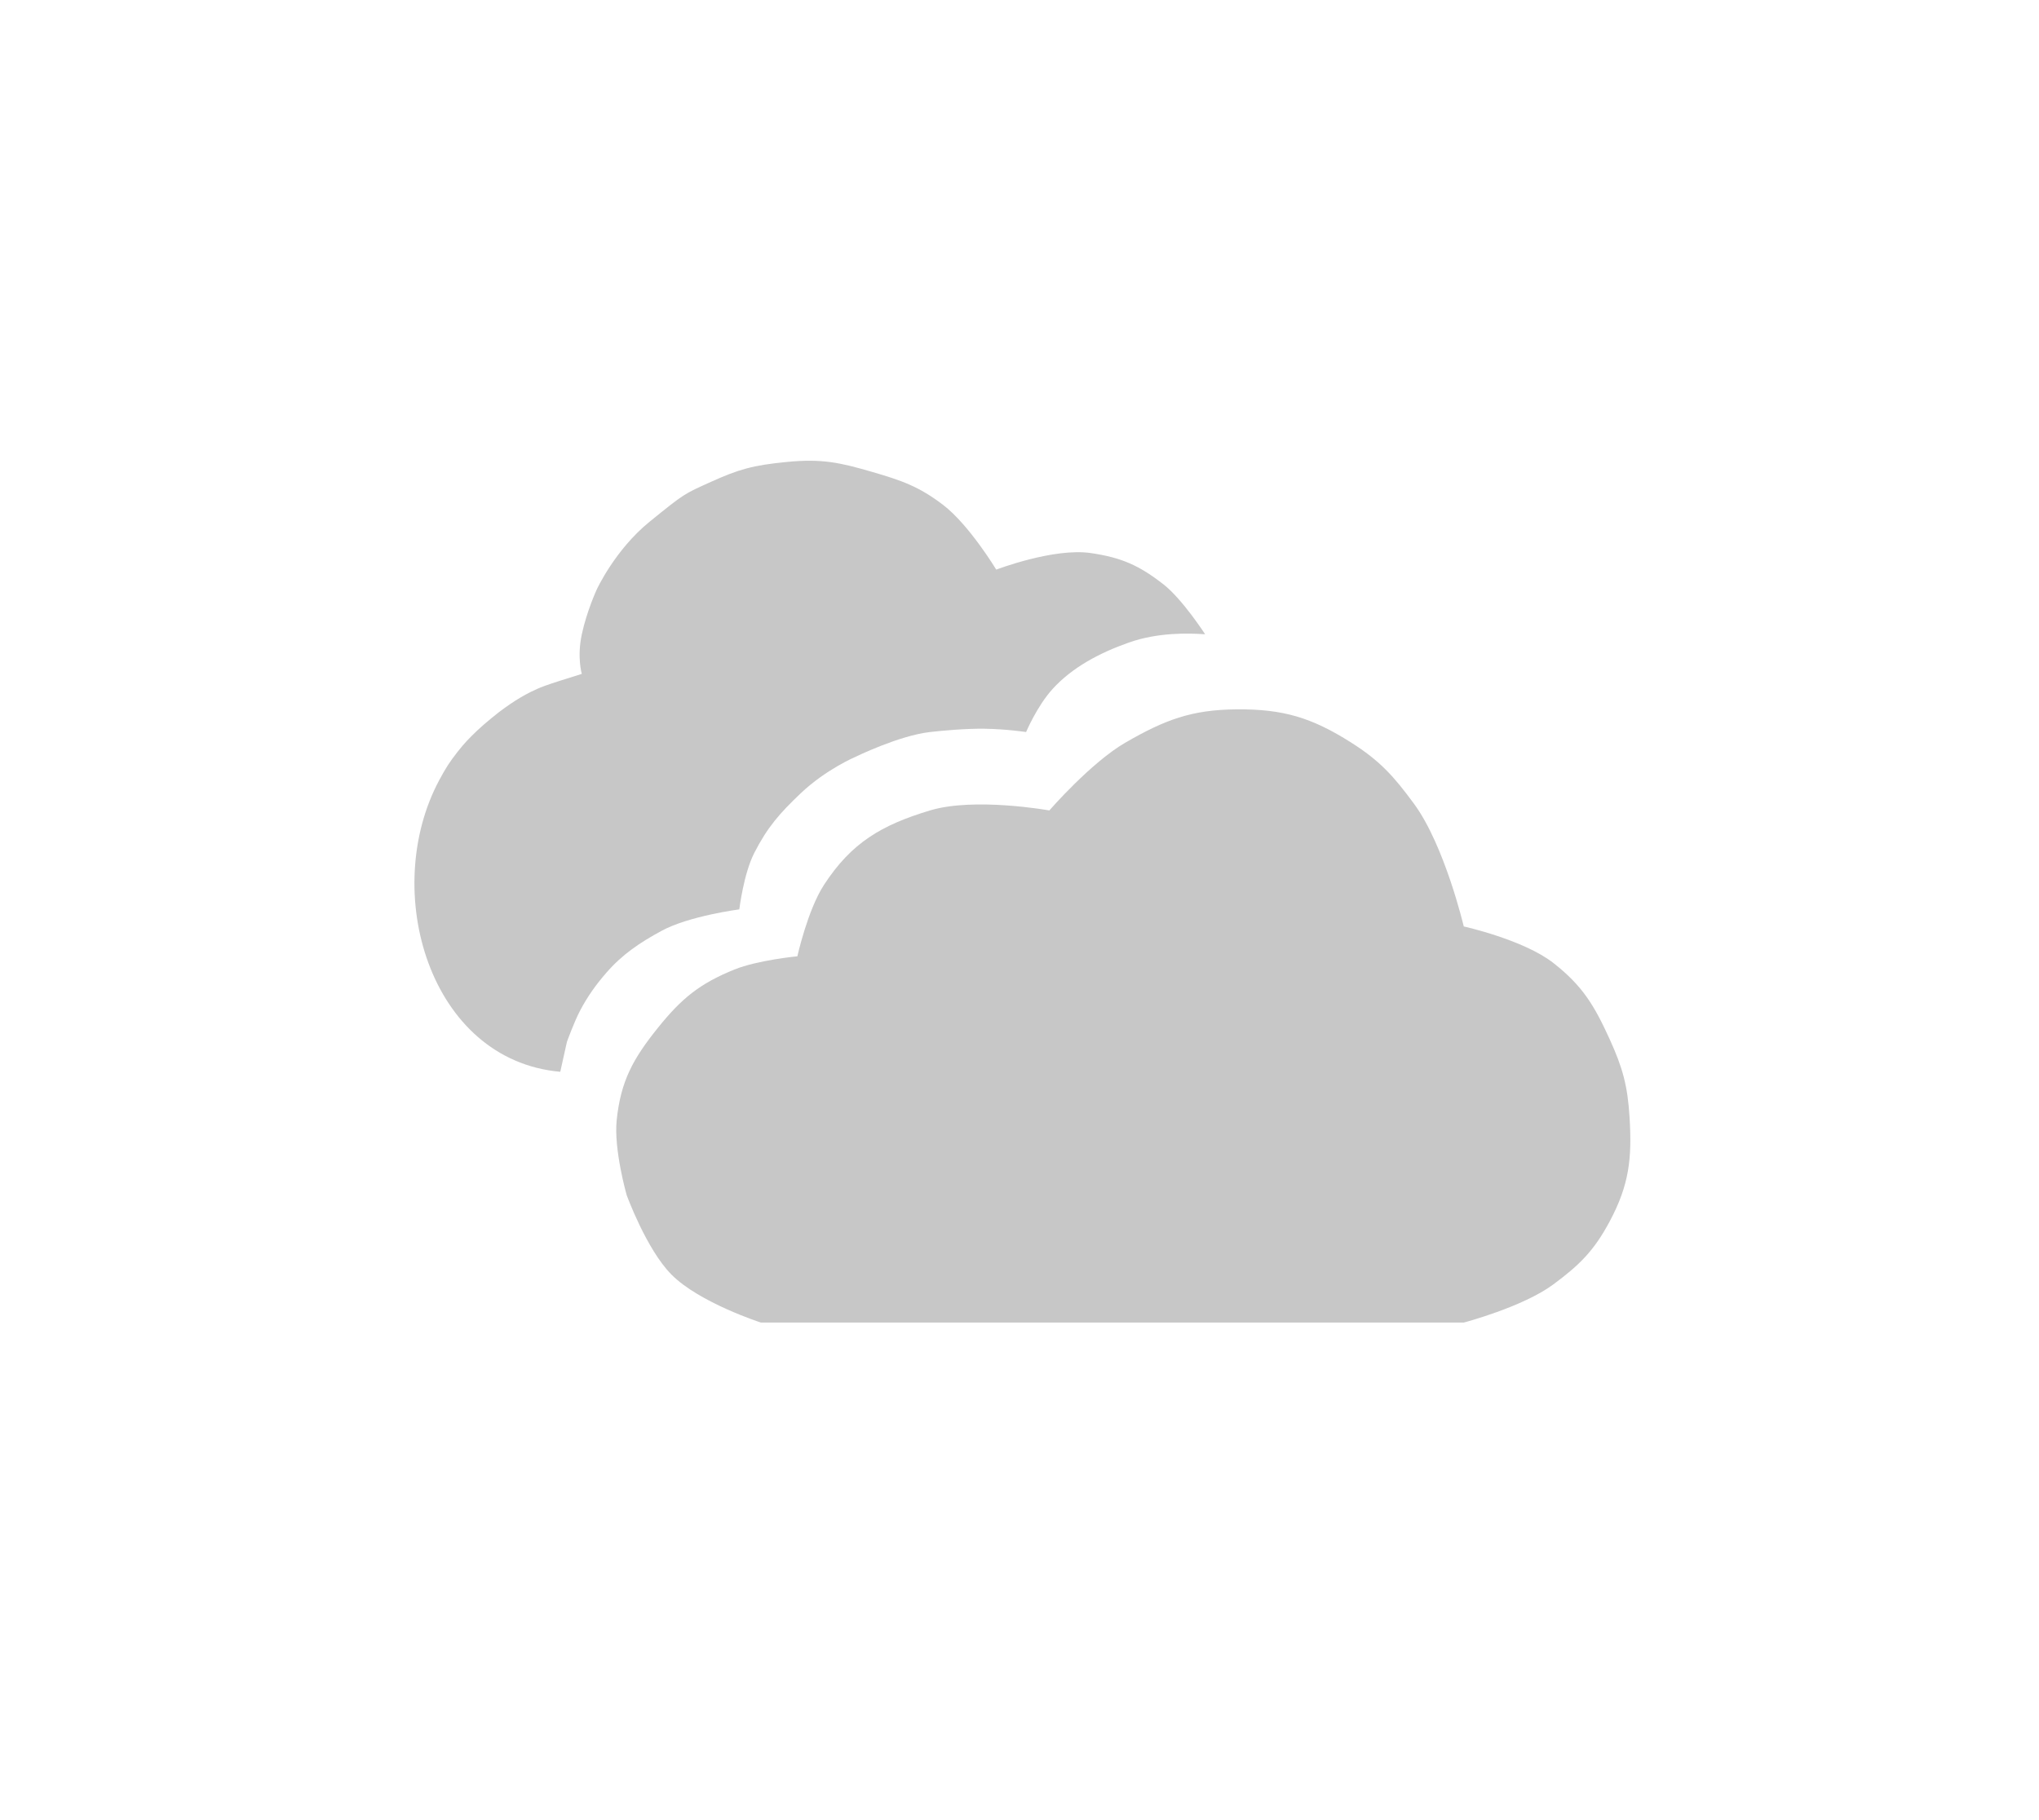 <svg width="615" height="549" viewBox="0 0 615 549" fill="none" xmlns="http://www.w3.org/2000/svg">
<path d="M168.988 323.348C129.488 319.848 114.621 268.713 132.488 235.348C134.354 231.862 135.546 229.958 137.988 226.848C140.121 224.131 141.49 222.734 143.988 220.348C146.392 218.051 150.488 214.848 150.488 214.848C150.488 214.848 153.463 212.605 155.488 211.348C157.566 210.057 159.354 209.02 161.988 207.848C164.64 206.667 168.988 205.348 168.988 205.348L175.488 203.303C175.488 203.303 173.988 198.348 175.488 191.348C176.988 184.348 179.988 177.848 179.988 177.848C179.988 177.848 185.488 165.848 195.988 157.348C206.488 148.848 206.184 149.092 214.488 145.348C222.707 141.641 226.988 140.348 237.488 139.348C247.988 138.348 253.358 139.552 262.988 142.348C271.88 144.93 277.13 146.726 284.488 152.348C292.315 158.329 300.488 171.848 300.488 171.848C300.488 171.848 317.807 165.214 328.988 166.848C338.248 168.201 343.624 170.573 350.988 176.348C356.654 180.791 363.488 191.348 363.488 191.348C358.464 191.017 349.36 190.723 340.488 193.848C331.571 196.989 323.354 201.386 317.488 207.848C312.779 213.034 309.488 220.848 309.488 220.848C309.488 220.848 303.628 219.949 296.988 219.848C291.346 219.762 284.141 220.428 280.488 220.848C271.078 221.93 257.988 228.348 257.988 228.348C257.988 228.348 249.082 232.127 241.488 239.348C235.128 245.395 231.487 249.536 227.488 257.348C224.298 263.578 222.988 274.348 222.988 274.348C222.988 274.348 207.805 276.316 199.488 280.848C193.034 284.365 187.829 287.817 182.988 293.348C179.606 297.211 177.119 300.806 174.988 304.848C173.122 308.386 170.988 314.348 170.988 314.348L168.988 323.348Z" fill="#C7C7C7"/>
<path d="M248.5 267C243.618 274.511 240.5 288.5 240.5 288.5C240.5 288.5 228.528 289.654 221.5 292.5C211.039 296.737 205.577 301.208 198.5 310C190.992 319.329 187.212 326.087 186 338C185.103 346.819 189 360.5 189 360.5C189 360.5 194.94 376.852 202.5 384.5C210.914 393.012 229.5 399 229.5 399H441.5C441.5 399 459.29 394.321 468.5 387.5C476.501 381.575 480.808 377.281 485.5 368.5C491.402 357.455 492.273 349.499 491.5 337C490.915 327.546 489.424 322.121 485.5 313.5C480.873 303.334 477.301 297.377 468.5 290.5C459.528 283.49 441.5 279.5 441.5 279.5C441.5 279.5 435.739 255.059 426.5 242.5C420.363 234.158 416.248 229.542 407.5 224C395.65 216.493 387.027 213.888 373 214C359.347 214.109 351.327 217.18 339.5 224C329.077 230.011 316.5 244.5 316.5 244.5C316.5 244.5 293.959 240.436 280.5 244.5C265.876 248.916 256.826 254.191 248.5 267Z" fill="#C7C7C7"/>
</svg>

